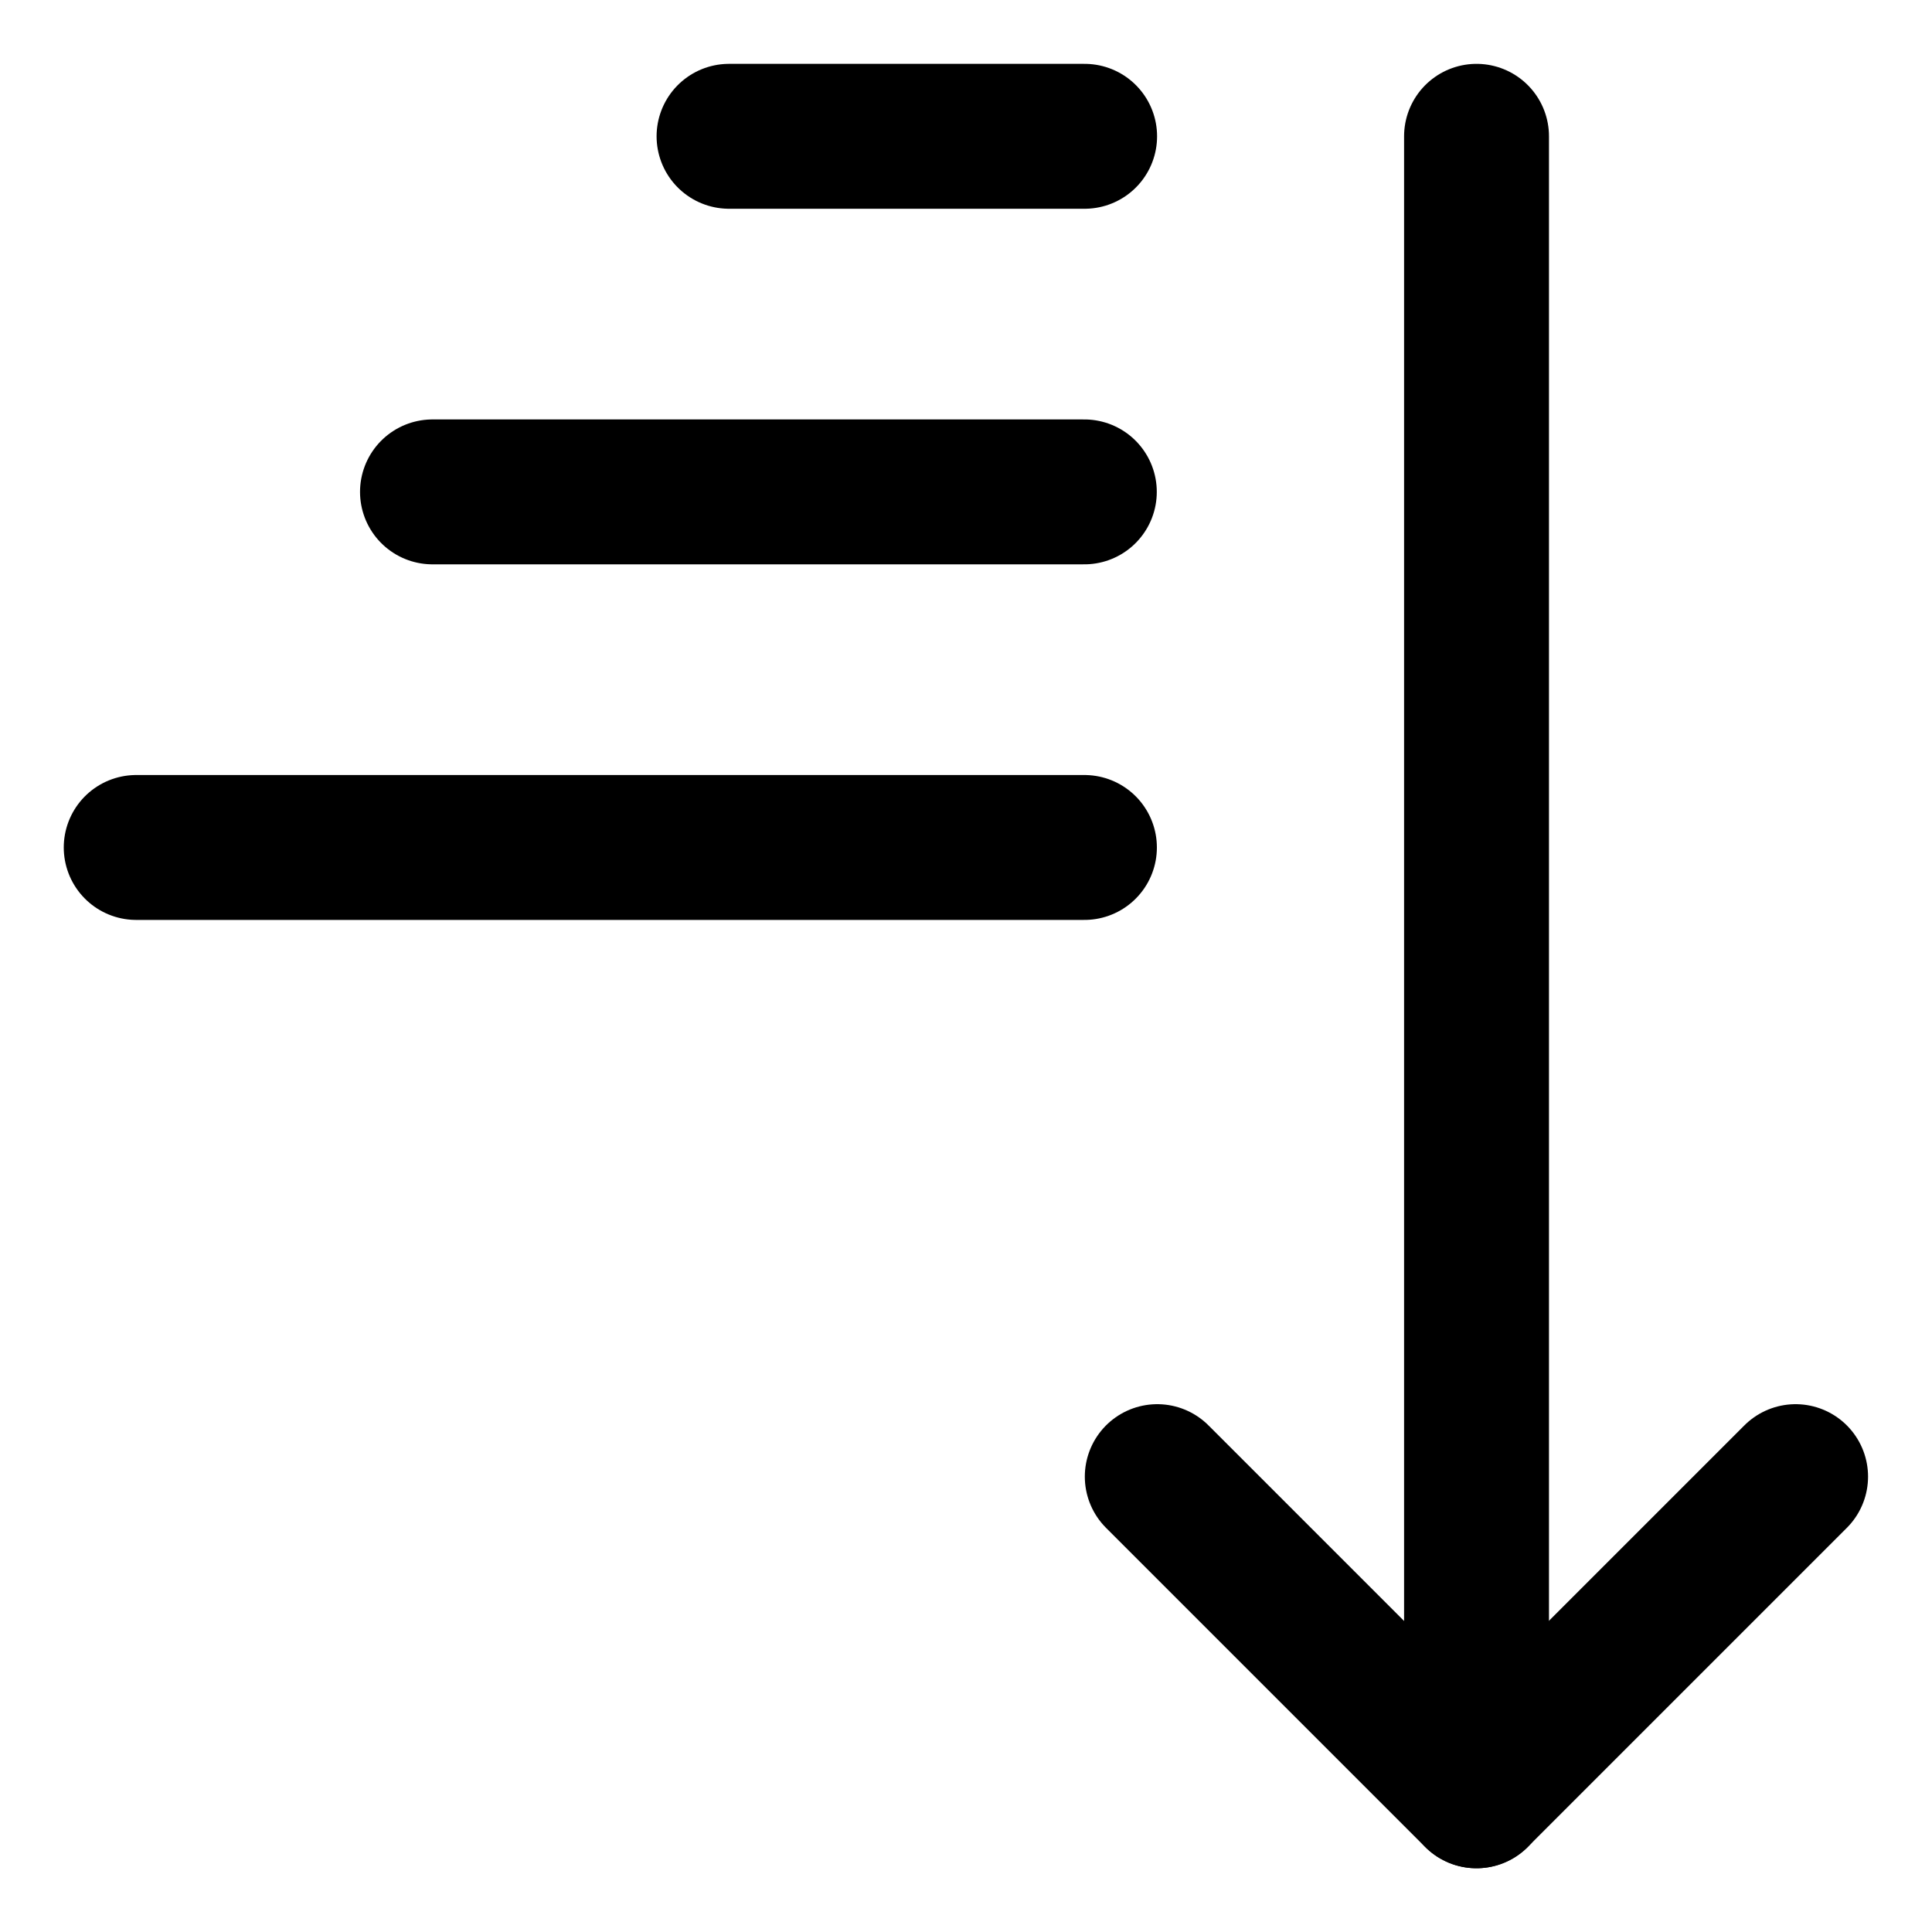 <svg width="20" height="20" viewBox="0 0 20 20" fill="none" xmlns="http://www.w3.org/2000/svg">
<g id="sort-ascending-50" clip-path="url(#clip0_47_148184)">
<g id="sort-ascending">
<path id="Vector 1025" d="M11.226 8.773H1.41" stroke="black" stroke-width="1.5" stroke-linecap="round" stroke-linejoin="round"/>
<path id="Vector 1026" d="M11.225 5.092H4.477" stroke="black" stroke-width="1.5" stroke-linecap="round" stroke-linejoin="round"/>
<path id="Vector 1027" d="M11.228 1.411H7.547" stroke="black" stroke-width="1.5" stroke-linecap="round" stroke-linejoin="round"/>
<path id="Vector 348" d="M18.588 15.286L15.284 18.59L11.98 15.286" stroke="black" stroke-width="1.5" stroke-linecap="round" stroke-linejoin="round"/>
<path id="Vector 349" d="M15.285 1.411V18.59" stroke="black" stroke-width="1.5" stroke-linecap="round" stroke-linejoin="round"/>
</g>
</g>
<defs>
<clipPath id="clip0_47_148184">
<rect width="20" height="20" fill="white"/>
</clipPath>
</defs>
</svg>

